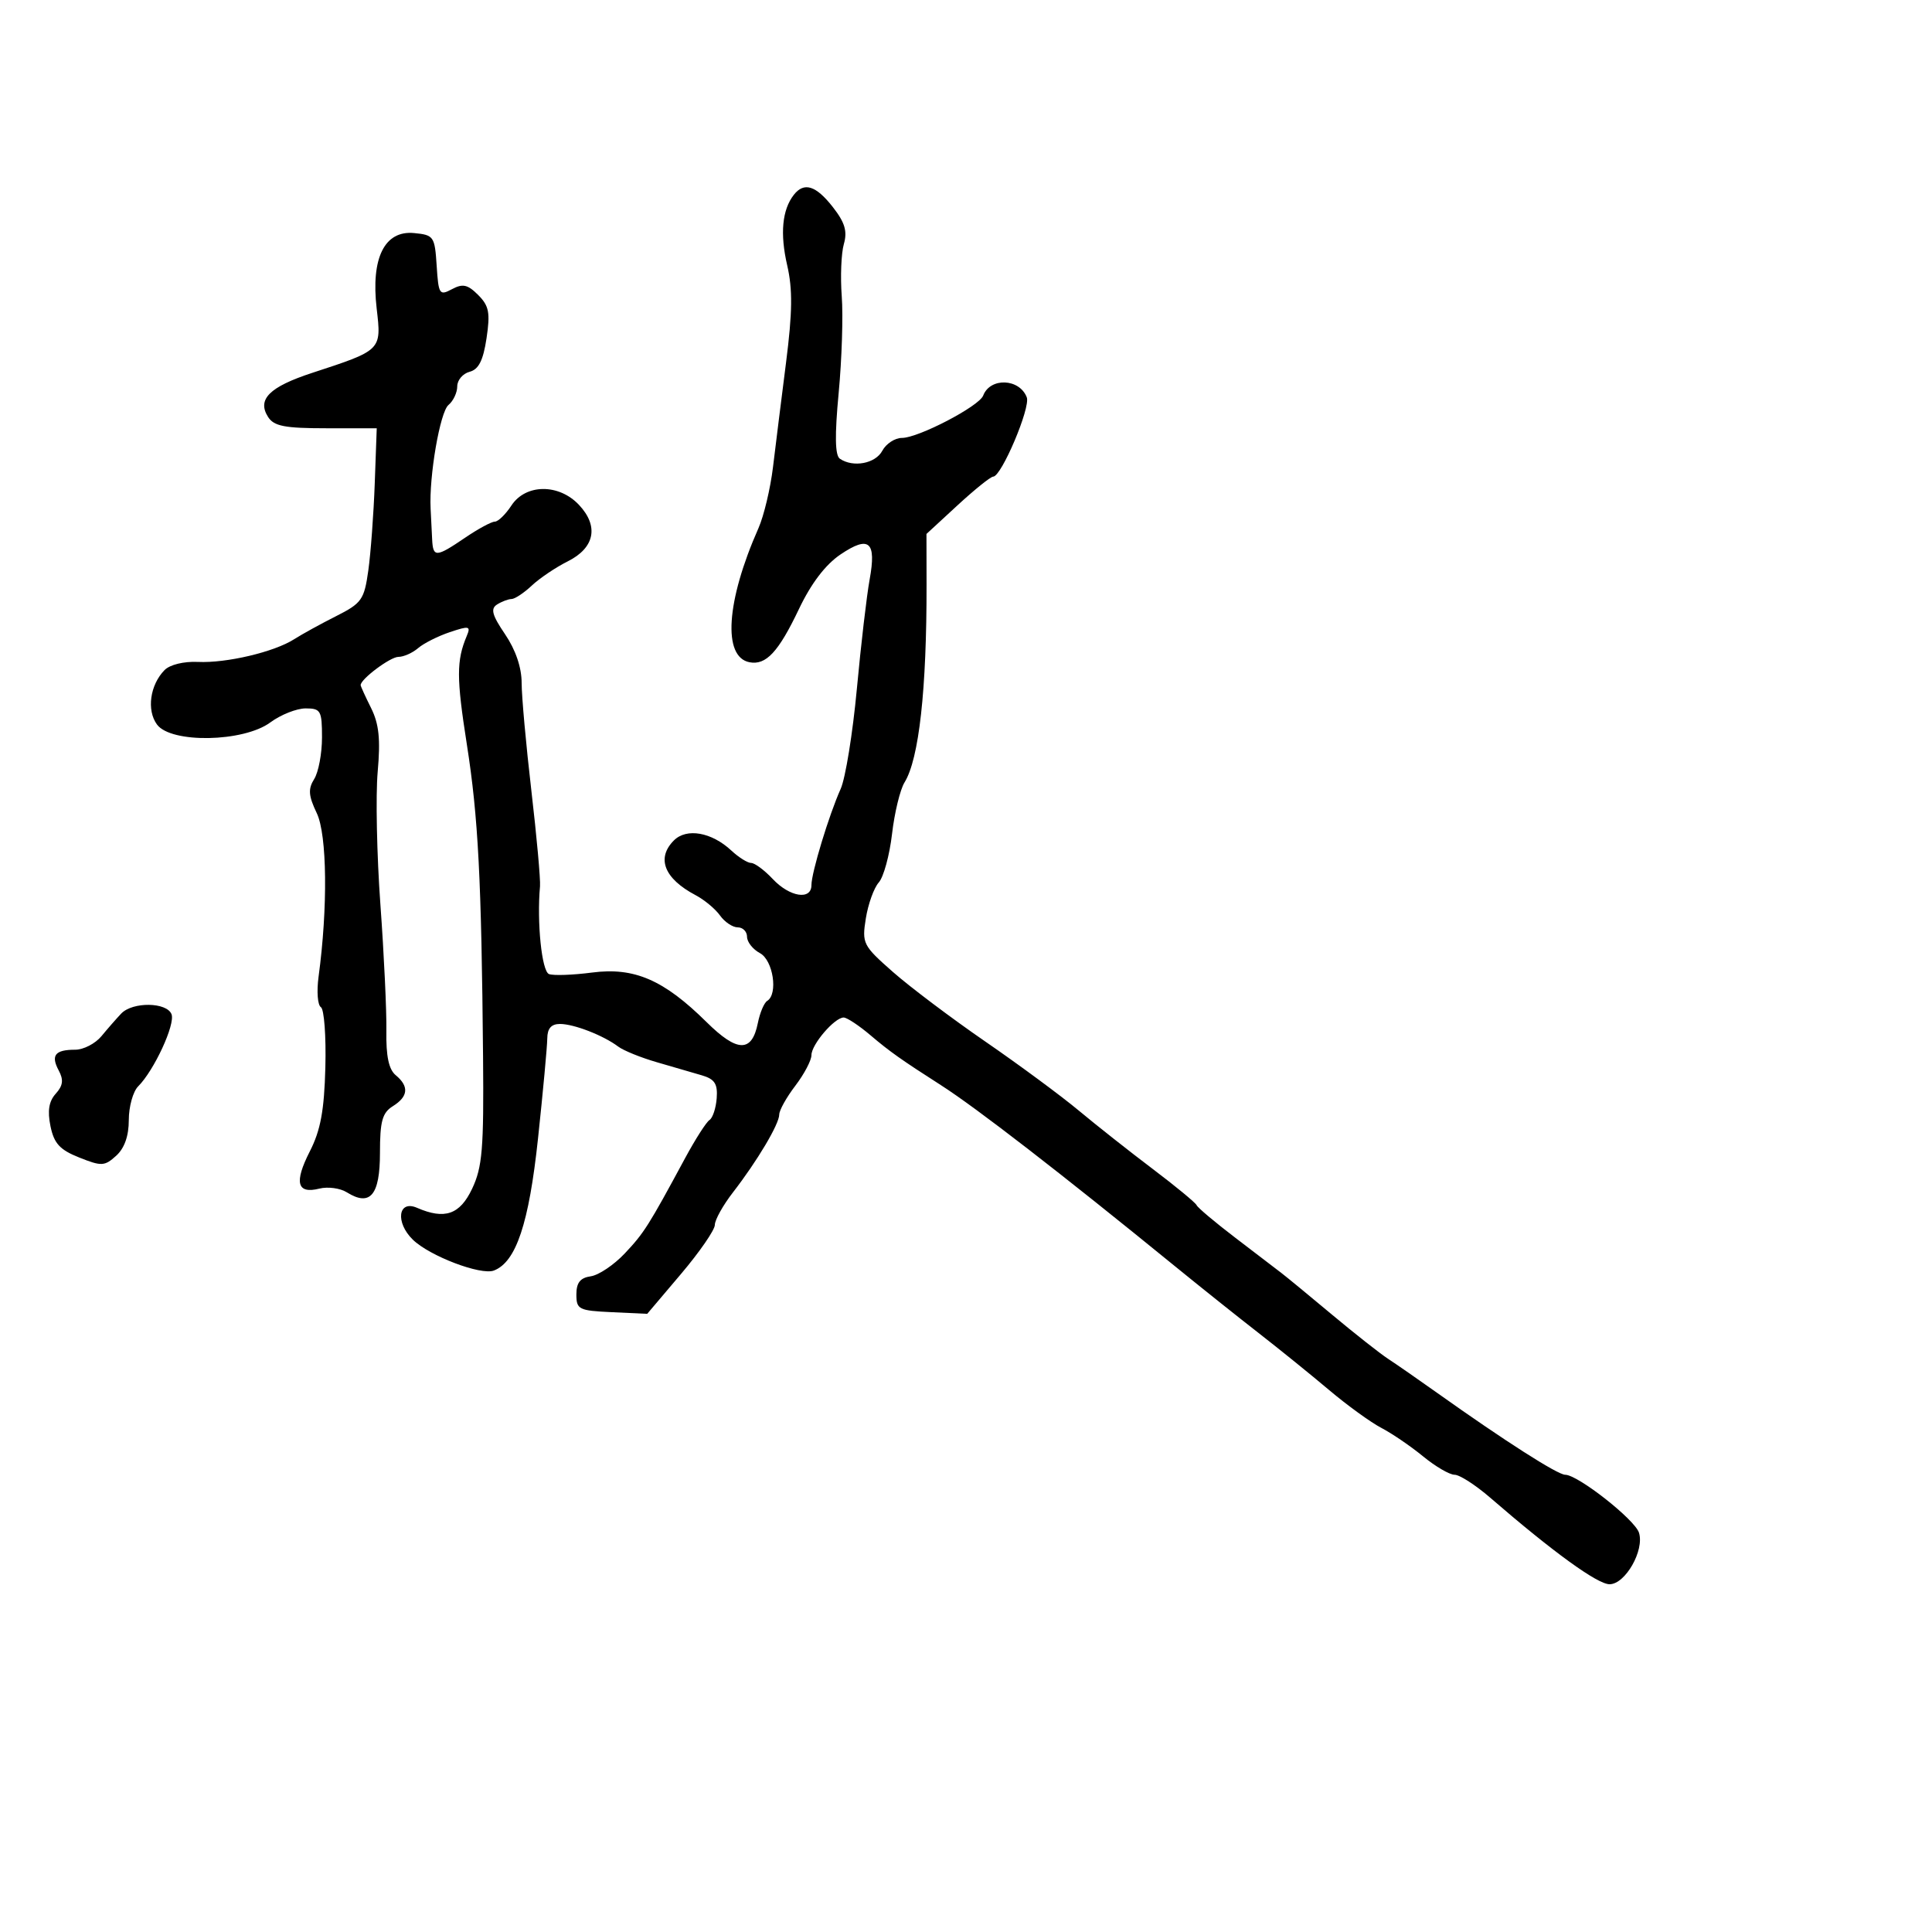 <svg xmlns="http://www.w3.org/2000/svg" width="300" height="300" viewBox="0 0 300 300" version="1.1">
	<path d="M 123.267 30.250 C 121.452 32.570, 121.101 36.284, 122.233 41.189 C 123.093 44.914, 123.051 48.488, 122.058 56.285 C 121.342 61.903, 120.430 69.213, 120.031 72.528 C 119.631 75.844, 118.613 80.119, 117.768 82.028 C 112.761 93.343, 112.183 102.019, 116.381 102.833 C 118.949 103.331, 120.884 101.246, 124.072 94.547 C 125.957 90.587, 128.181 87.669, 130.517 86.092 C 134.961 83.092, 136.115 84.091, 135.034 90 C 134.581 92.475, 133.688 100.125, 133.049 107 C 132.409 113.875, 131.280 120.850, 130.538 122.500 C 128.724 126.540, 126 135.505, 126 137.438 C 126 139.825, 122.629 139.298, 120 136.500 C 118.708 135.125, 117.196 134, 116.640 134 C 116.084 134, 114.700 133.133, 113.564 132.074 C 110.501 129.216, 106.613 128.530, 104.644 130.499 C 101.886 133.257, 103.136 136.423, 108 138.995 C 109.375 139.722, 111.088 141.146, 111.807 142.159 C 112.525 143.171, 113.763 144, 114.557 144 C 115.351 144, 116 144.659, 116 145.465 C 116 146.270, 116.900 147.411, 118 148 C 120.054 149.099, 120.854 154.354, 119.129 155.420 C 118.650 155.716, 117.998 157.261, 117.679 158.853 C 116.756 163.468, 114.488 163.430, 109.725 158.720 C 103.079 152.148, 98.500 150.164, 91.945 151.016 C 88.950 151.406, 85.938 151.513, 85.250 151.255 C 84.125 150.833, 83.346 143.232, 83.853 137.621 C 83.946 136.587, 83.342 129.907, 82.511 122.776 C 81.680 115.644, 81 108.115, 81 106.044 C 81 103.650, 80.064 100.900, 78.430 98.492 C 76.411 95.516, 76.143 94.525, 77.180 93.868 C 77.906 93.407, 78.921 93.024, 79.436 93.015 C 79.950 93.007, 81.364 92.067, 82.579 90.926 C 83.793 89.785, 86.297 88.098, 88.143 87.176 C 92.349 85.076, 93.025 81.720, 89.908 78.402 C 86.777 75.069, 81.625 75.117, 79.408 78.500 C 78.507 79.875, 77.348 81, 76.832 81 C 76.316 81, 74.238 82.125, 72.215 83.500 C 67.703 86.566, 67.240 86.588, 67.103 83.750 C 67.044 82.513, 66.937 80.375, 66.866 79 C 66.607 73.946, 68.323 63.977, 69.642 62.882 C 70.389 62.262, 71 60.963, 71 59.994 C 71 59.026, 71.865 58.007, 72.922 57.731 C 74.329 57.363, 75.032 55.967, 75.549 52.520 C 76.143 48.558, 75.937 47.493, 74.250 45.805 C 72.620 44.175, 71.856 44.007, 70.177 44.905 C 68.237 45.943, 68.091 45.719, 67.805 41.256 C 67.514 36.714, 67.357 36.486, 64.306 36.191 C 59.715 35.746, 57.577 40.051, 58.489 47.906 C 59.244 54.409, 59.290 54.362, 48.500 57.892 C 41.827 60.075, 39.882 62.017, 41.629 64.750 C 42.539 66.174, 44.215 66.500, 50.624 66.500 L 58.500 66.500 58.189 75.100 C 58.017 79.829, 57.567 85.904, 57.189 88.600 C 56.553 93.124, 56.169 93.667, 52.185 95.678 C 49.811 96.875, 46.886 98.484, 45.685 99.253 C 42.579 101.240, 35.152 102.994, 30.734 102.783 C 28.550 102.678, 26.373 103.211, 25.550 104.051 C 23.291 106.358, 22.746 110.276, 24.375 112.500 C 26.542 115.461, 37.813 115.254, 41.974 112.177 C 43.594 110.980, 46.062 110, 47.460 110 C 49.805 110, 50 110.347, 50 114.514 C 50 116.996, 49.456 119.898, 48.791 120.963 C 47.818 122.520, 47.897 123.560, 49.190 126.272 C 50.795 129.639, 50.919 140.939, 49.467 151.661 C 49.158 153.950, 49.320 156.080, 49.828 156.394 C 50.336 156.708, 50.648 160.912, 50.521 165.737 C 50.345 172.455, 49.779 175.513, 48.107 178.789 C 45.642 183.622, 46.111 185.440, 49.597 184.565 C 50.905 184.237, 52.822 184.496, 53.855 185.142 C 57.477 187.404, 59 185.597, 59 179.040 C 59 174.100, 59.360 172.792, 61 171.768 C 63.398 170.270, 63.546 168.698, 61.452 166.960 C 60.368 166.061, 59.932 163.999, 59.996 160.088 C 60.046 157.014, 59.630 148.200, 59.071 140.500 C 58.511 132.800, 58.321 123.505, 58.647 119.844 C 59.098 114.785, 58.851 112.408, 57.620 109.940 C 56.729 108.154, 56 106.554, 56 106.385 C 56 105.445, 60.604 102, 61.860 102 C 62.675 102, 64.053 101.389, 64.921 100.642 C 65.790 99.894, 68.008 98.777, 69.850 98.159 C 72.871 97.145, 73.129 97.205, 72.472 98.767 C 70.867 102.581, 70.871 105.256, 72.492 115.593 C 74.261 126.878, 74.763 136.553, 75.009 164.099 C 75.137 178.390, 74.900 181.241, 73.305 184.599 C 71.400 188.608, 69.058 189.417, 64.758 187.549 C 61.816 186.271, 61.351 189.816, 64.110 192.500 C 66.719 195.040, 74.669 198.064, 76.693 197.287 C 80.137 195.966, 82.134 189.989, 83.543 176.780 C 84.323 169.476, 84.969 162.488, 84.980 161.250 C 84.994 159.692, 85.600 159, 86.953 159 C 89.119 159, 93.687 160.775, 96 162.516 C 96.825 163.137, 99.525 164.229, 102 164.944 C 104.475 165.658, 107.625 166.575, 109 166.981 C 110.978 167.564, 111.456 168.305, 111.289 170.526 C 111.173 172.070, 110.669 173.596, 110.170 173.917 C 109.671 174.238, 107.966 176.903, 106.381 179.839 C 100.702 190.363, 100.009 191.457, 97.007 194.640 C 95.333 196.414, 92.960 198.008, 91.732 198.183 C 90.102 198.414, 89.500 199.175, 89.500 201 C 89.500 203.333, 89.868 203.517, 95 203.755 L 100.500 204.011 105.750 197.814 C 108.638 194.405, 111 190.980, 111 190.202 C 111 189.424, 112.269 187.148, 113.820 185.144 C 117.597 180.263, 121 174.539, 121 173.065 C 121 172.406, 122.125 170.392, 123.500 168.589 C 124.875 166.786, 126 164.651, 126 163.844 C 126 162.189, 129.587 158, 131.004 158 C 131.514 158, 133.409 159.257, 135.215 160.794 C 138.124 163.268, 139.993 164.591, 146.082 168.488 C 151.596 172.017, 164.712 182.165, 182.582 196.729 C 186.476 199.903, 192.266 204.525, 195.448 207 C 198.629 209.475, 203.543 213.449, 206.366 215.831 C 209.190 218.214, 212.850 220.867, 214.500 221.727 C 216.150 222.587, 219.065 224.576, 220.978 226.146 C 222.891 227.716, 225.091 229, 225.869 229 C 226.646 229, 229.131 230.600, 231.391 232.555 C 241.136 240.985, 248.051 246, 249.931 246 C 252.372 246, 255.371 240.746, 254.499 237.997 C 253.848 235.946, 245.002 229, 243.041 229 C 241.867 229, 233.597 223.711, 223.170 216.292 C 220.239 214.206, 216.808 211.825, 215.545 211 C 214.283 210.175, 210.382 207.102, 206.875 204.171 C 203.369 201.239, 199.815 198.314, 198.977 197.671 C 198.139 197.027, 194.903 194.553, 191.785 192.173 C 188.666 189.793, 185.977 187.528, 185.808 187.139 C 185.638 186.751, 182.575 184.222, 179 181.520 C 175.425 178.819, 170.250 174.733, 167.500 172.440 C 164.750 170.148, 158.224 165.328, 152.998 161.731 C 147.773 158.133, 141.315 153.269, 138.648 150.922 C 133.990 146.821, 133.825 146.495, 134.447 142.603 C 134.804 140.375, 135.708 137.865, 136.456 137.026 C 137.204 136.187, 138.130 132.800, 138.514 129.500 C 138.898 126.200, 139.769 122.600, 140.451 121.500 C 142.706 117.860, 143.904 107.082, 143.875 90.706 L 143.861 82.911 148.680 78.466 C 151.331 76.022, 153.824 74.017, 154.221 74.011 C 155.511 73.992, 160.047 63.287, 159.438 61.699 C 158.309 58.757, 153.761 58.574, 152.667 61.426 C 152.029 63.088, 142.605 68, 140.054 68 C 138.963 68, 137.589 68.900, 137 70 C 135.935 71.989, 132.484 72.637, 130.417 71.235 C 129.660 70.721, 129.604 67.636, 130.229 61 C 130.721 55.775, 130.936 49.025, 130.706 46 C 130.477 42.975, 130.624 39.328, 131.033 37.895 C 131.602 35.903, 131.198 34.549, 129.316 32.145 C 126.697 28.798, 124.855 28.221, 123.267 30.250 M 18.821 157.388 C 18.095 158.152, 16.717 159.727, 15.760 160.888 C 14.803 162.050, 12.965 163, 11.676 163 C 8.548 163, 7.858 163.866, 9.115 166.215 C 9.901 167.683, 9.786 168.579, 8.653 169.833 C 7.590 171.011, 7.350 172.488, 7.837 174.867 C 8.389 177.560, 9.283 178.535, 12.301 179.738 C 15.767 181.121, 16.233 181.099, 18.037 179.467 C 19.327 178.299, 20 176.396, 20 173.916 C 20 171.841, 20.655 169.488, 21.456 168.687 C 23.933 166.210, 27.239 159.065, 26.636 157.493 C 25.909 155.600, 20.591 155.529, 18.821 157.388" stroke="none" fill="black" fill-rule="evenodd"/>
</svg>